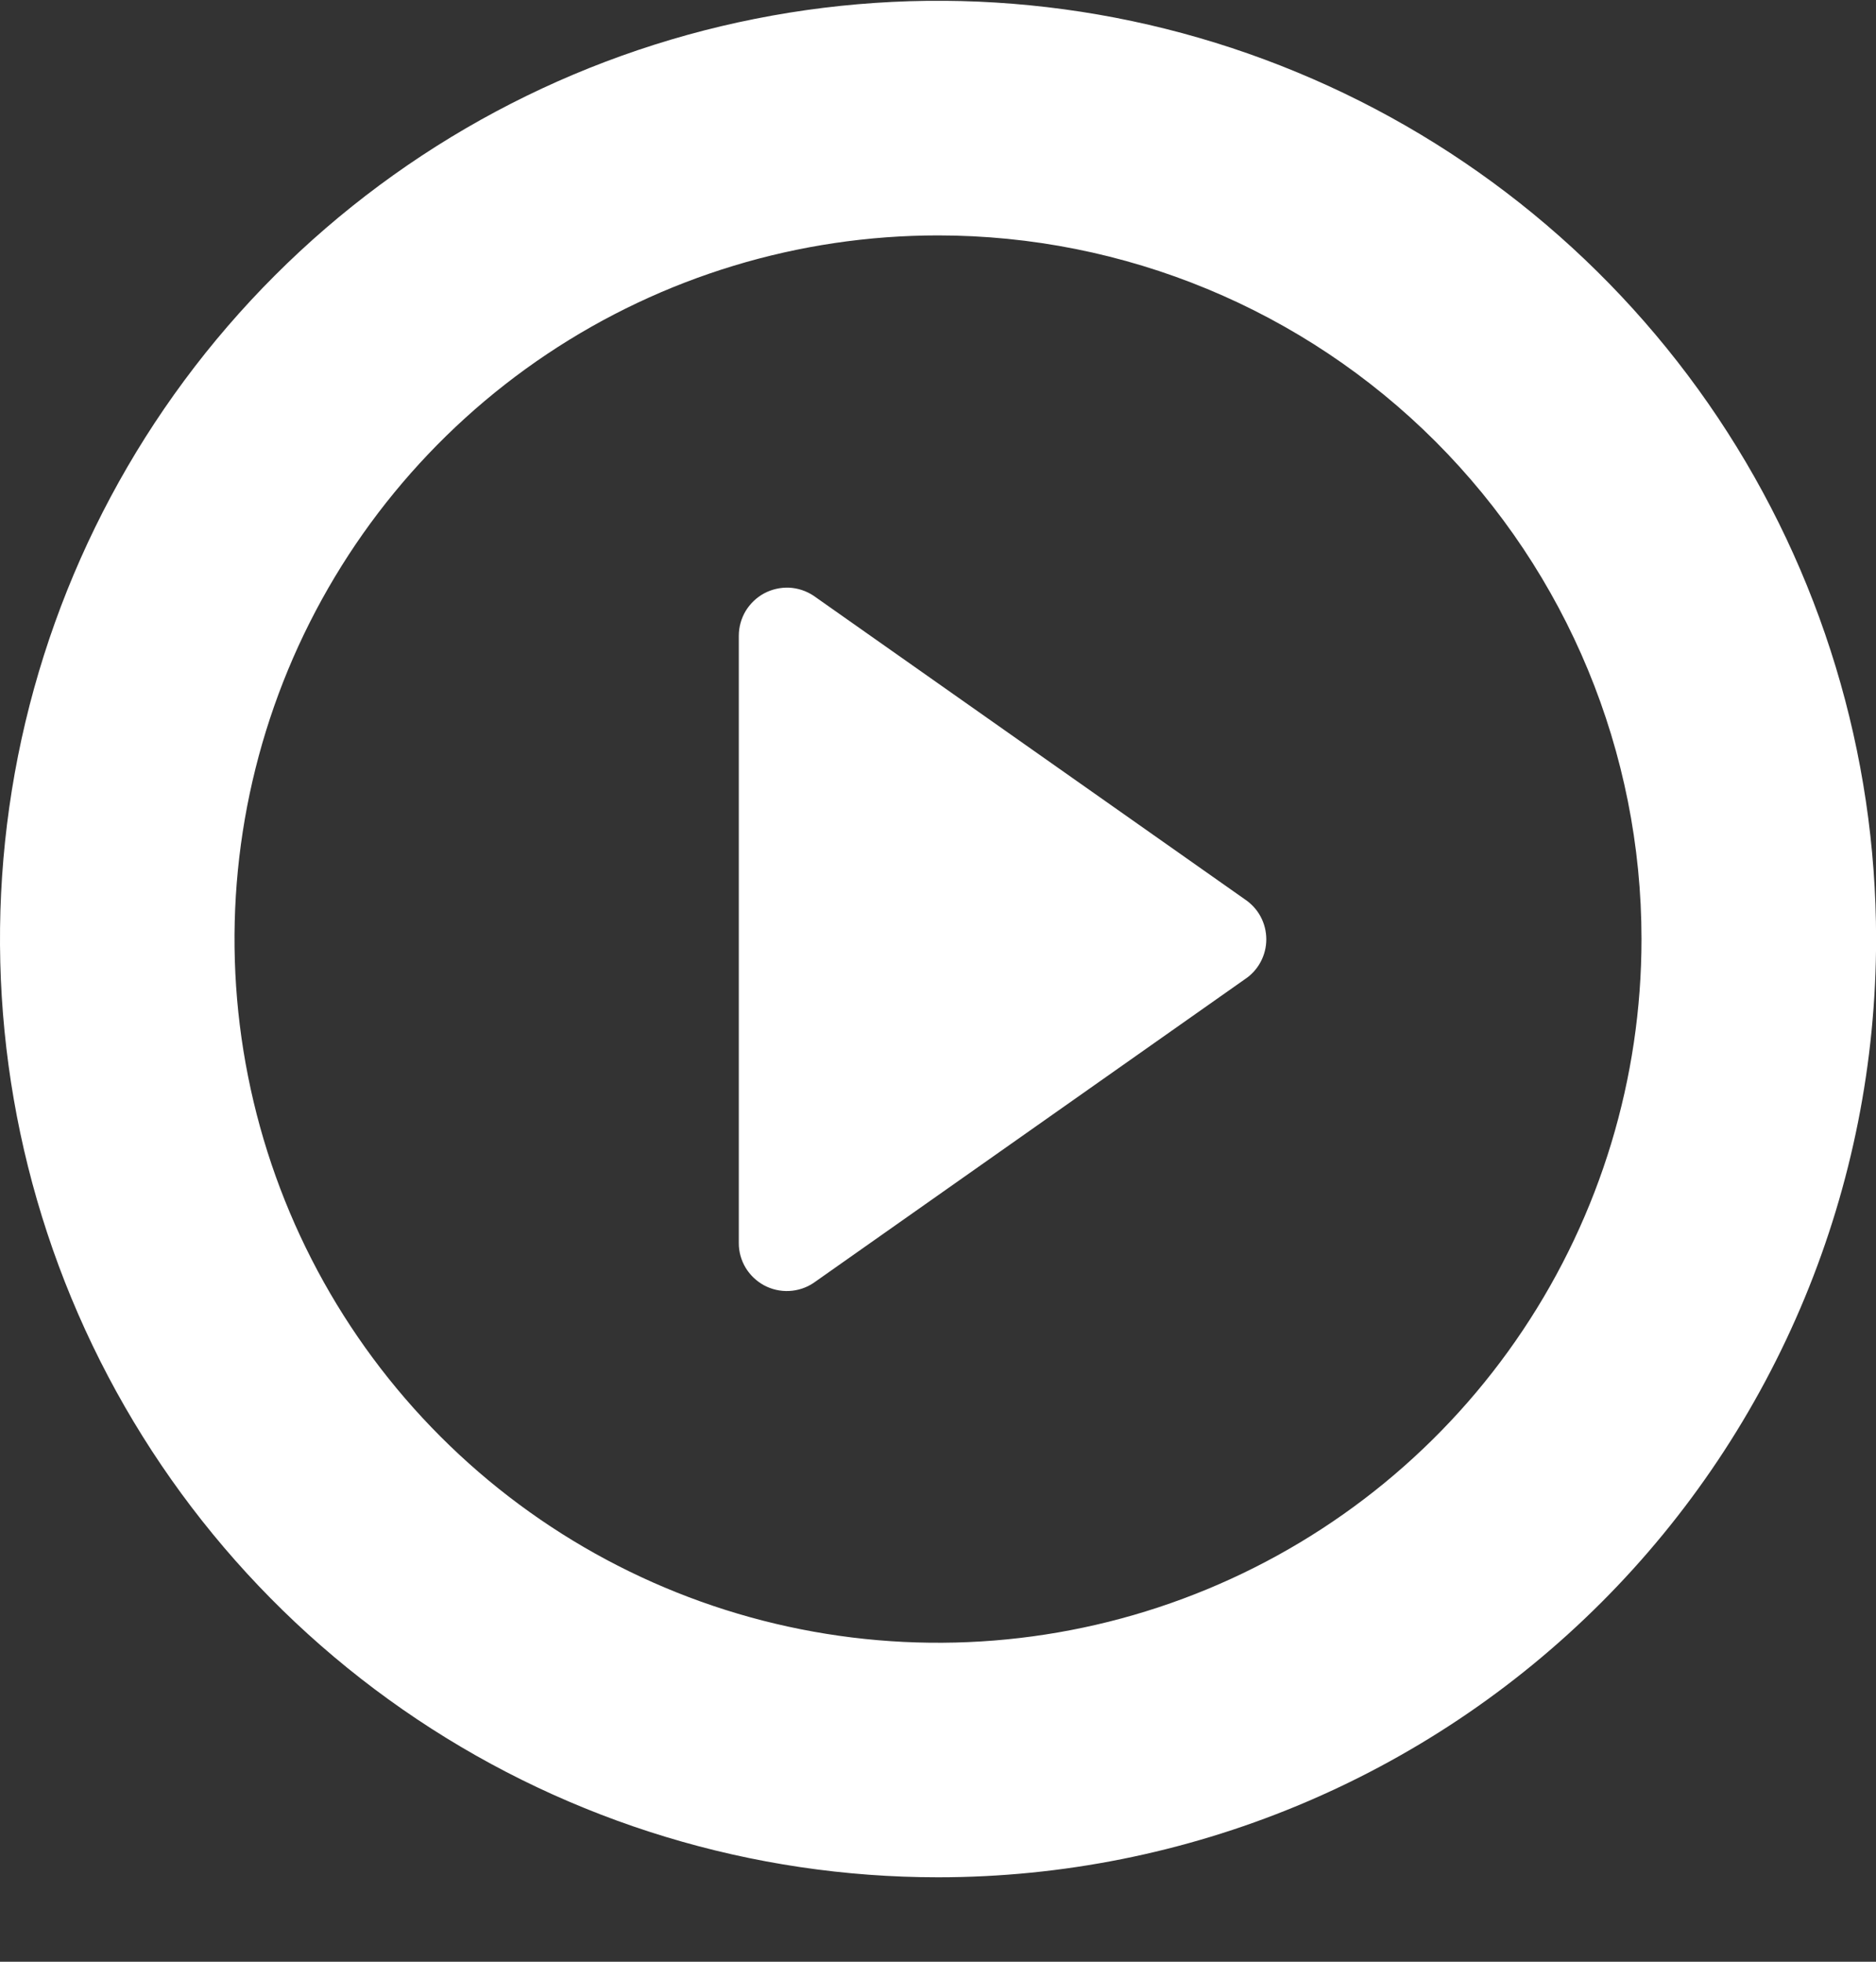 <svg width="22" height="23" viewBox="0 0 22 23" fill="none" xmlns="http://www.w3.org/2000/svg">
  <rect x="0" y="0" width="22" height="23" fill="#333333" stroke="none"/>
  <g clip-path="url(#clip0)">
    <path fill-rule="evenodd" clip-rule="evenodd"
      d="M11 22.01C8.825 22.01 6.698 21.365 4.889 20.156C3.08 18.947 1.67 17.229 0.837 15.219C0.005 13.209 -0.213 10.998 0.211 8.864C0.636 6.73 1.683 4.77 3.222 3.231C4.76 1.693 6.72 0.645 8.854 0.221C10.988 -0.204 13.2 0.014 15.21 0.847C17.22 1.679 18.938 3.089 20.147 4.898C21.355 6.707 22.001 8.834 22.001 11.01C22.001 12.454 21.716 13.885 21.163 15.219C20.61 16.554 19.8 17.767 18.779 18.788C16.716 20.851 13.918 22.01 11 22.01ZM11 2.76C9.369 2.76 7.773 3.244 6.417 4.15C5.06 5.057 4.003 6.345 3.378 7.853C2.754 9.361 2.59 11.019 2.909 12.62C3.227 14.22 4.013 15.69 5.167 16.844C6.32 17.998 7.79 18.784 9.391 19.102C10.991 19.42 12.65 19.257 14.158 18.632C15.665 18.008 16.954 16.951 17.86 15.594C18.767 14.237 19.25 12.642 19.25 11.01C19.25 8.822 18.381 6.724 16.834 5.176C15.287 3.629 13.188 2.76 11 2.76V2.76ZM9.54 15.042C9.455 15.099 9.356 15.131 9.254 15.136C9.152 15.141 9.051 15.118 8.961 15.07C8.871 15.021 8.796 14.95 8.743 14.862C8.691 14.774 8.663 14.674 8.664 14.572L8.664 7.454C8.664 7.352 8.692 7.252 8.744 7.164C8.797 7.077 8.872 7.005 8.961 6.957C9.051 6.909 9.152 6.886 9.254 6.89C9.356 6.895 9.455 6.928 9.54 6.984L14.597 10.543C14.675 10.595 14.739 10.664 14.783 10.746C14.827 10.828 14.85 10.92 14.85 11.013C14.85 11.106 14.827 11.197 14.783 11.279C14.739 11.361 14.675 11.431 14.597 11.482L9.54 15.042Z"
      fill="#fff" />
  </g>
  <defs>
    <clipPath id="clip0">
      <rect width="22" height="22" fill="white" transform="translate(0 0.01)" />
    </clipPath>
  </defs>
</svg>